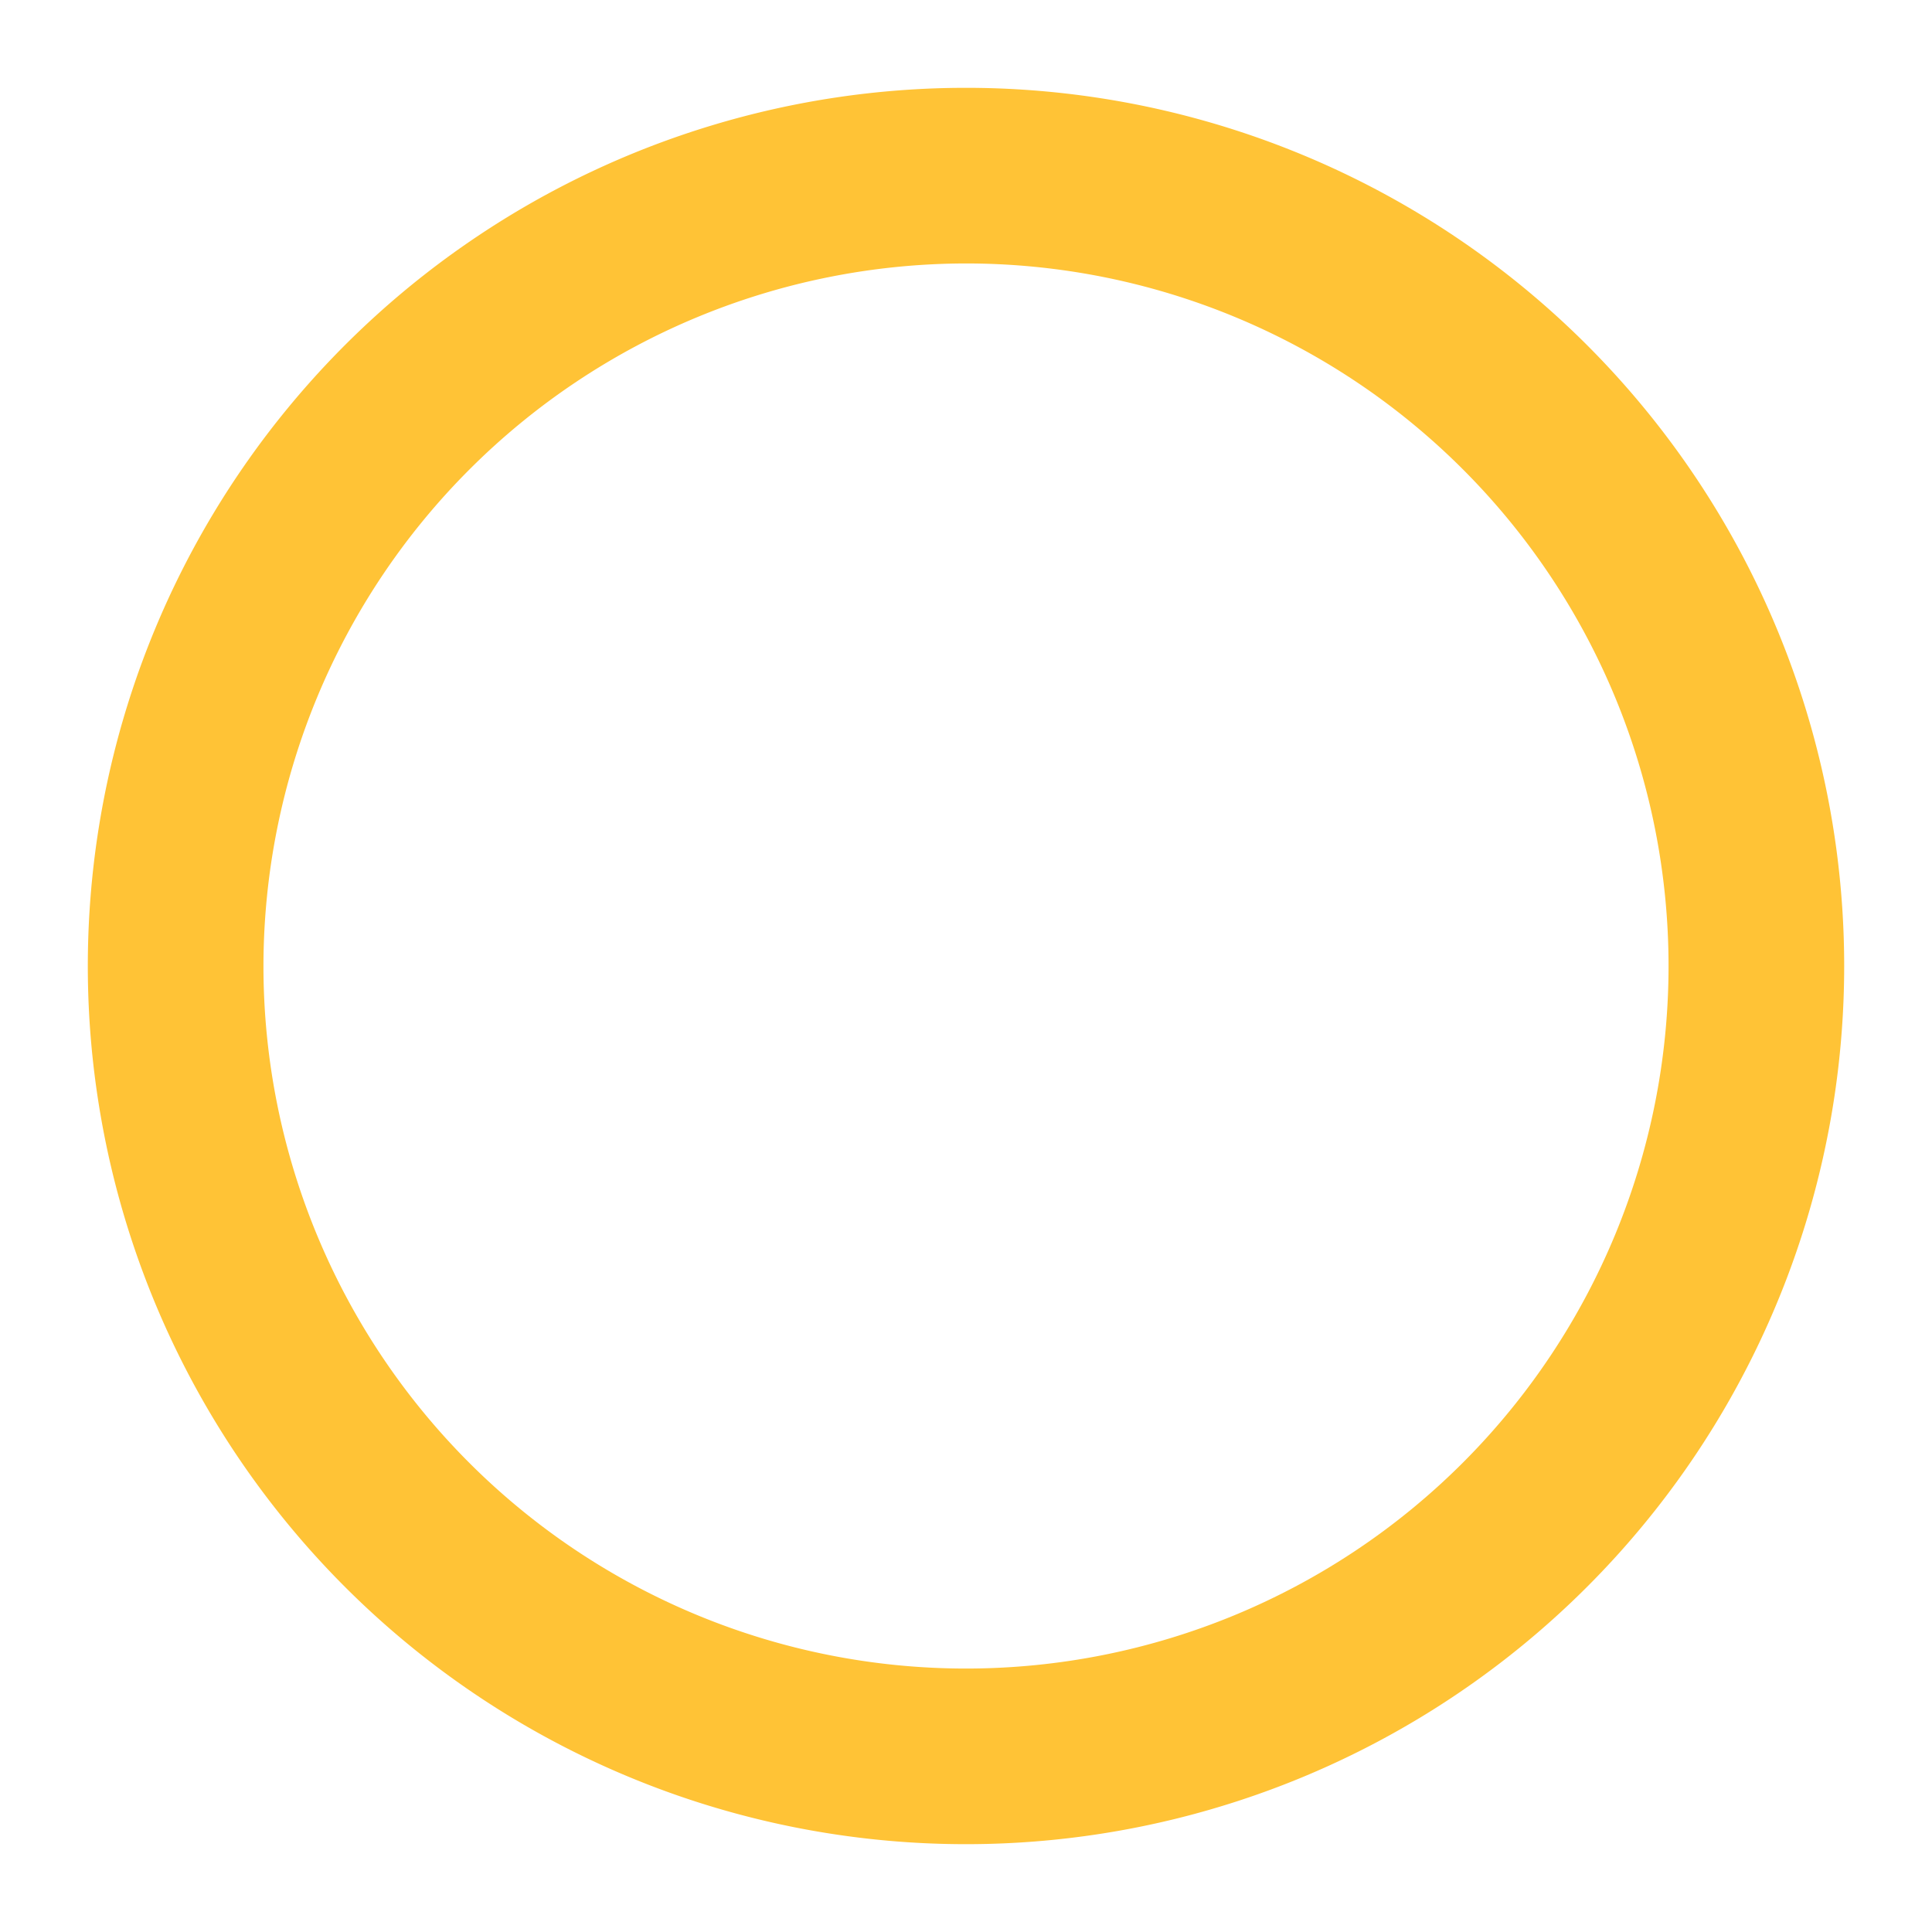 <svg xmlns="http://www.w3.org/2000/svg" width="22" height="22" viewBox="0 0 22 22">
<path fill="#ffc336" d="M1548,340a8,8,0,1,1-8,8,8.009,8.009,0,0,1,8-8m0-2a10,10,0,1,0,10,10,10,10,0,0,0-10-10Z" transform="translate(-1537 -337)"/>
</svg>